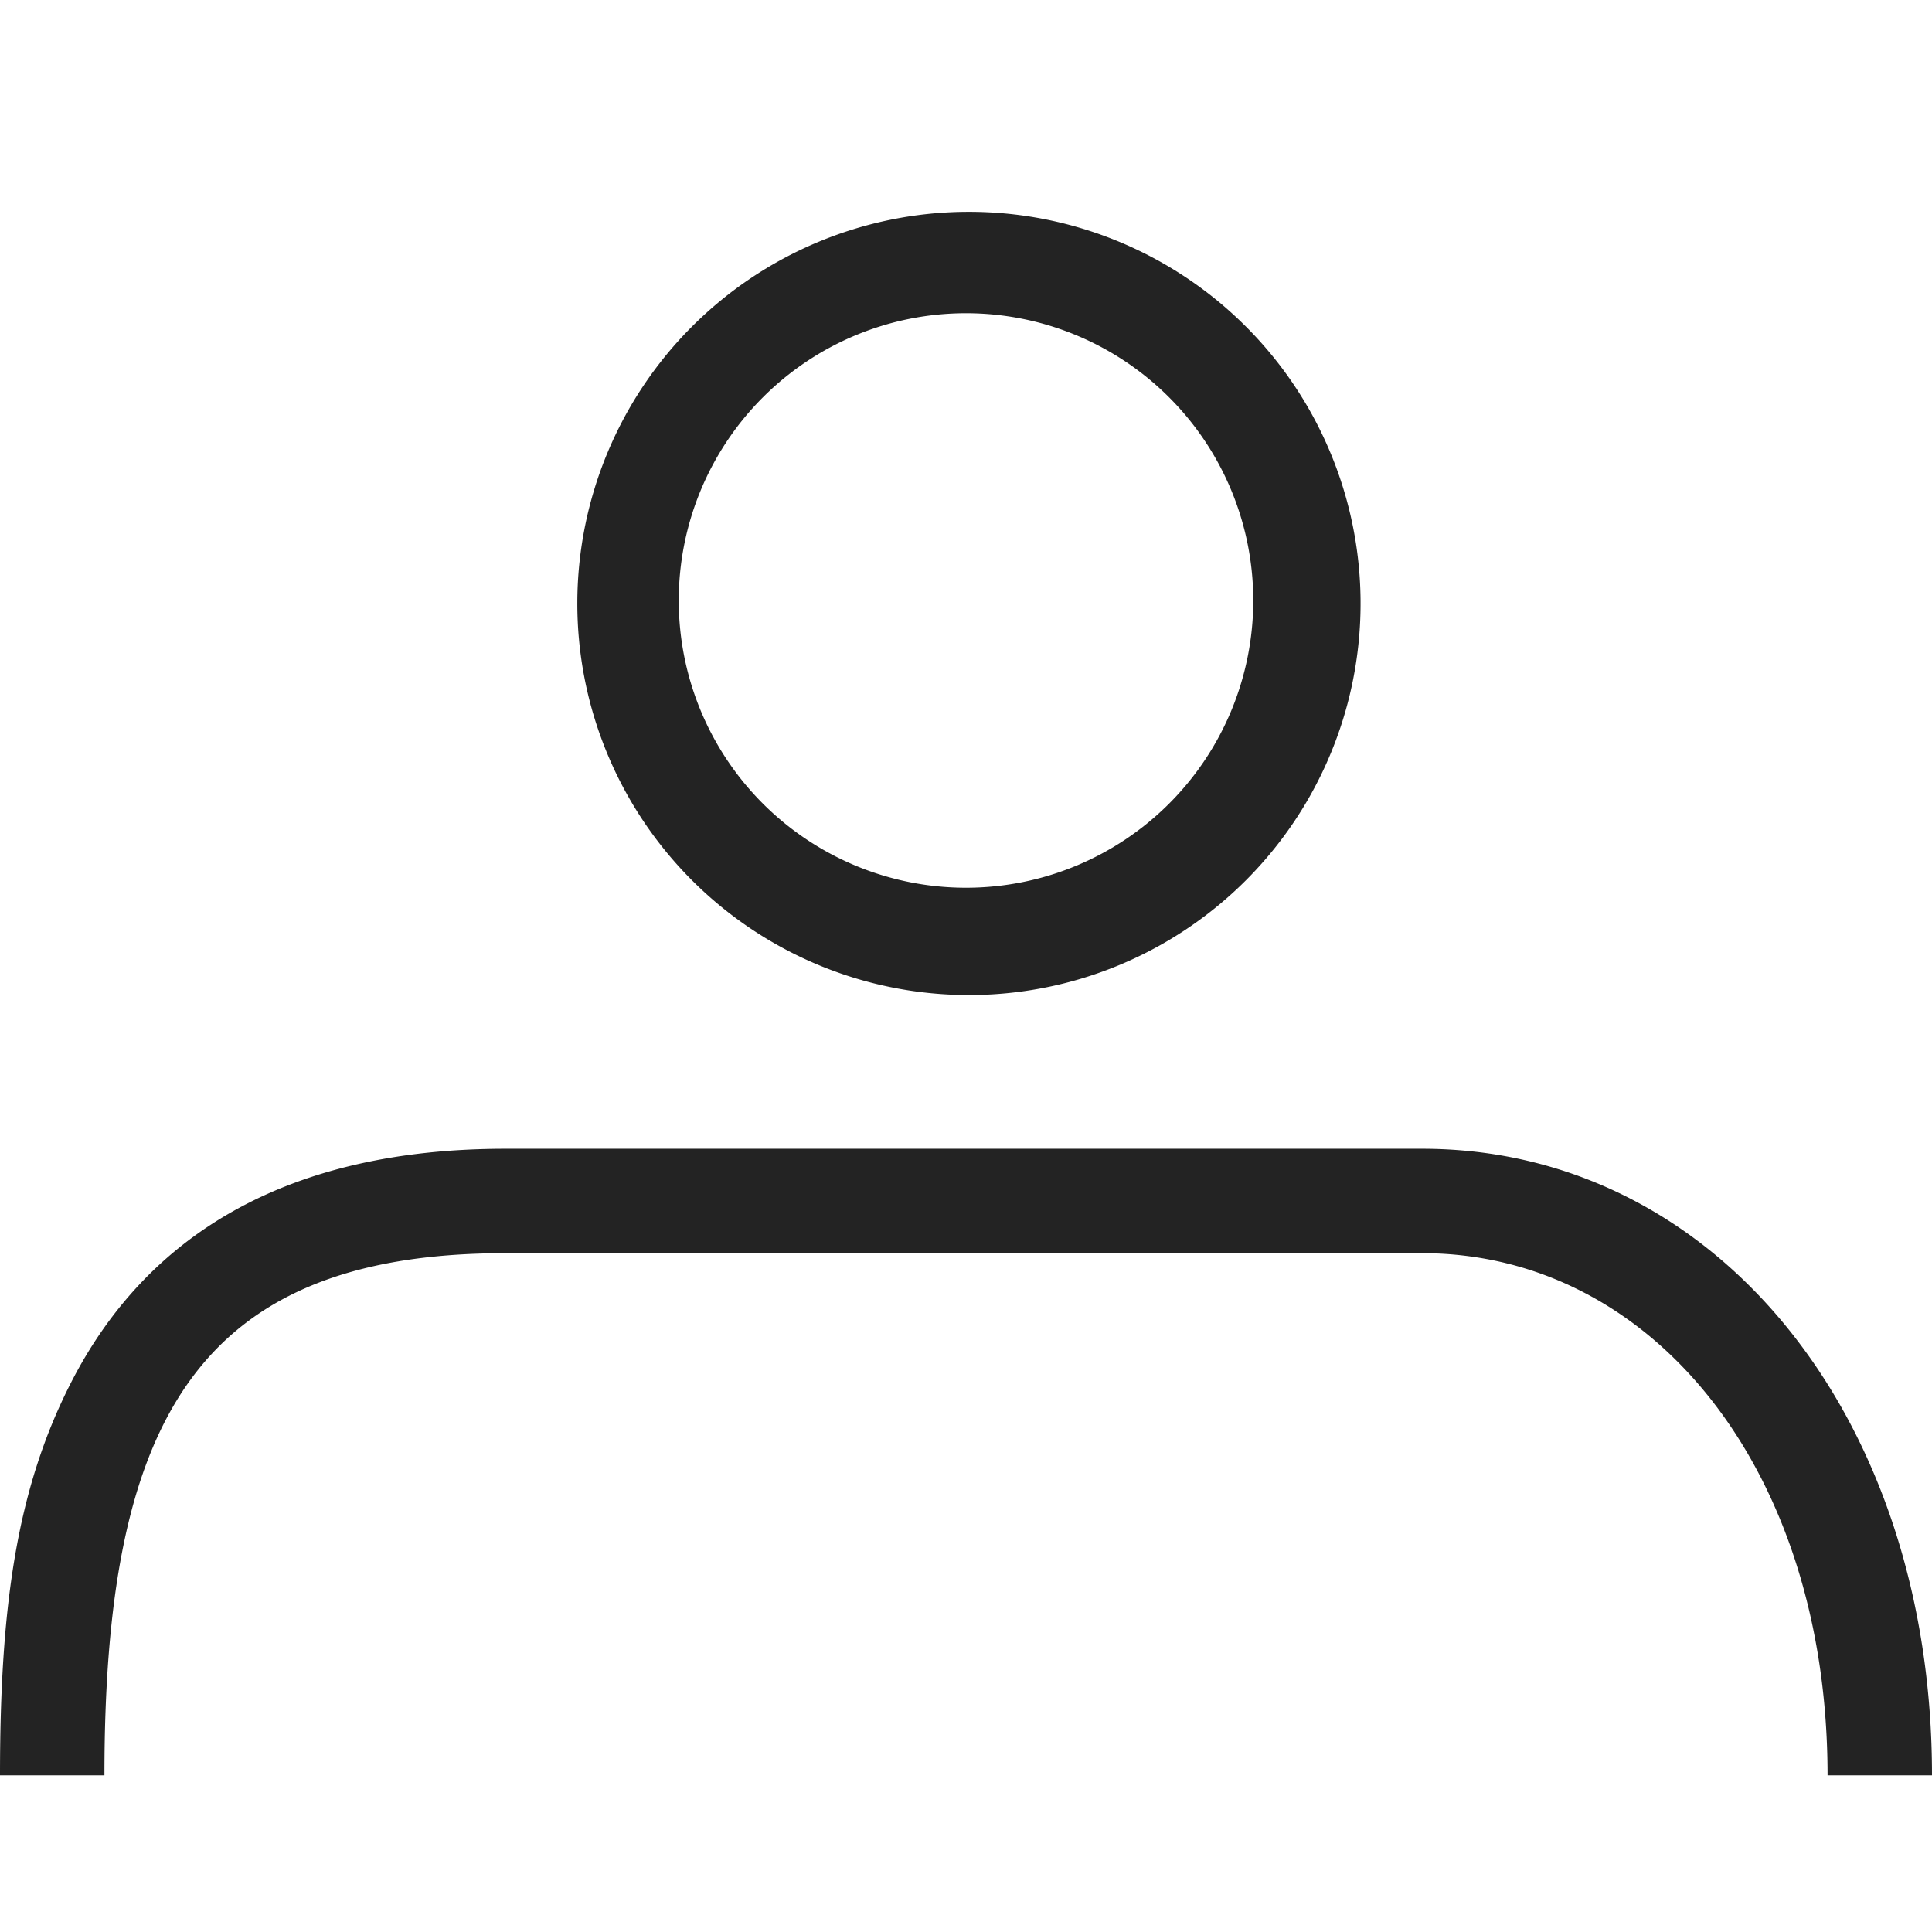 <svg width="37px" height="37px" viewBox="0 0 37 37" xmlns="http://www.w3.org/2000/svg">
    <title>
        profile-m-l
    </title>
    <path d="M14.61 7.61a5.5 5.5 0 1 0 7.78 7.78 5.5 5.5 0 0 0-7.78-7.78zm9.193-1.413a7.5 7.5 0 1 1-10.606 10.606A7.5 7.5 0 0 1 23.803 6.197zM2 34H0c0-3.208.31-5.461 1.353-7.507C2.823 23.608 5.553 22 9.68 22h17.556C32.845 22 37 27.116 37 34h-2c0-5.86-3.362-10-7.764-10H9.68C3.695 24 2 27.326 2 34z" fill="#232323"/>
</svg>
